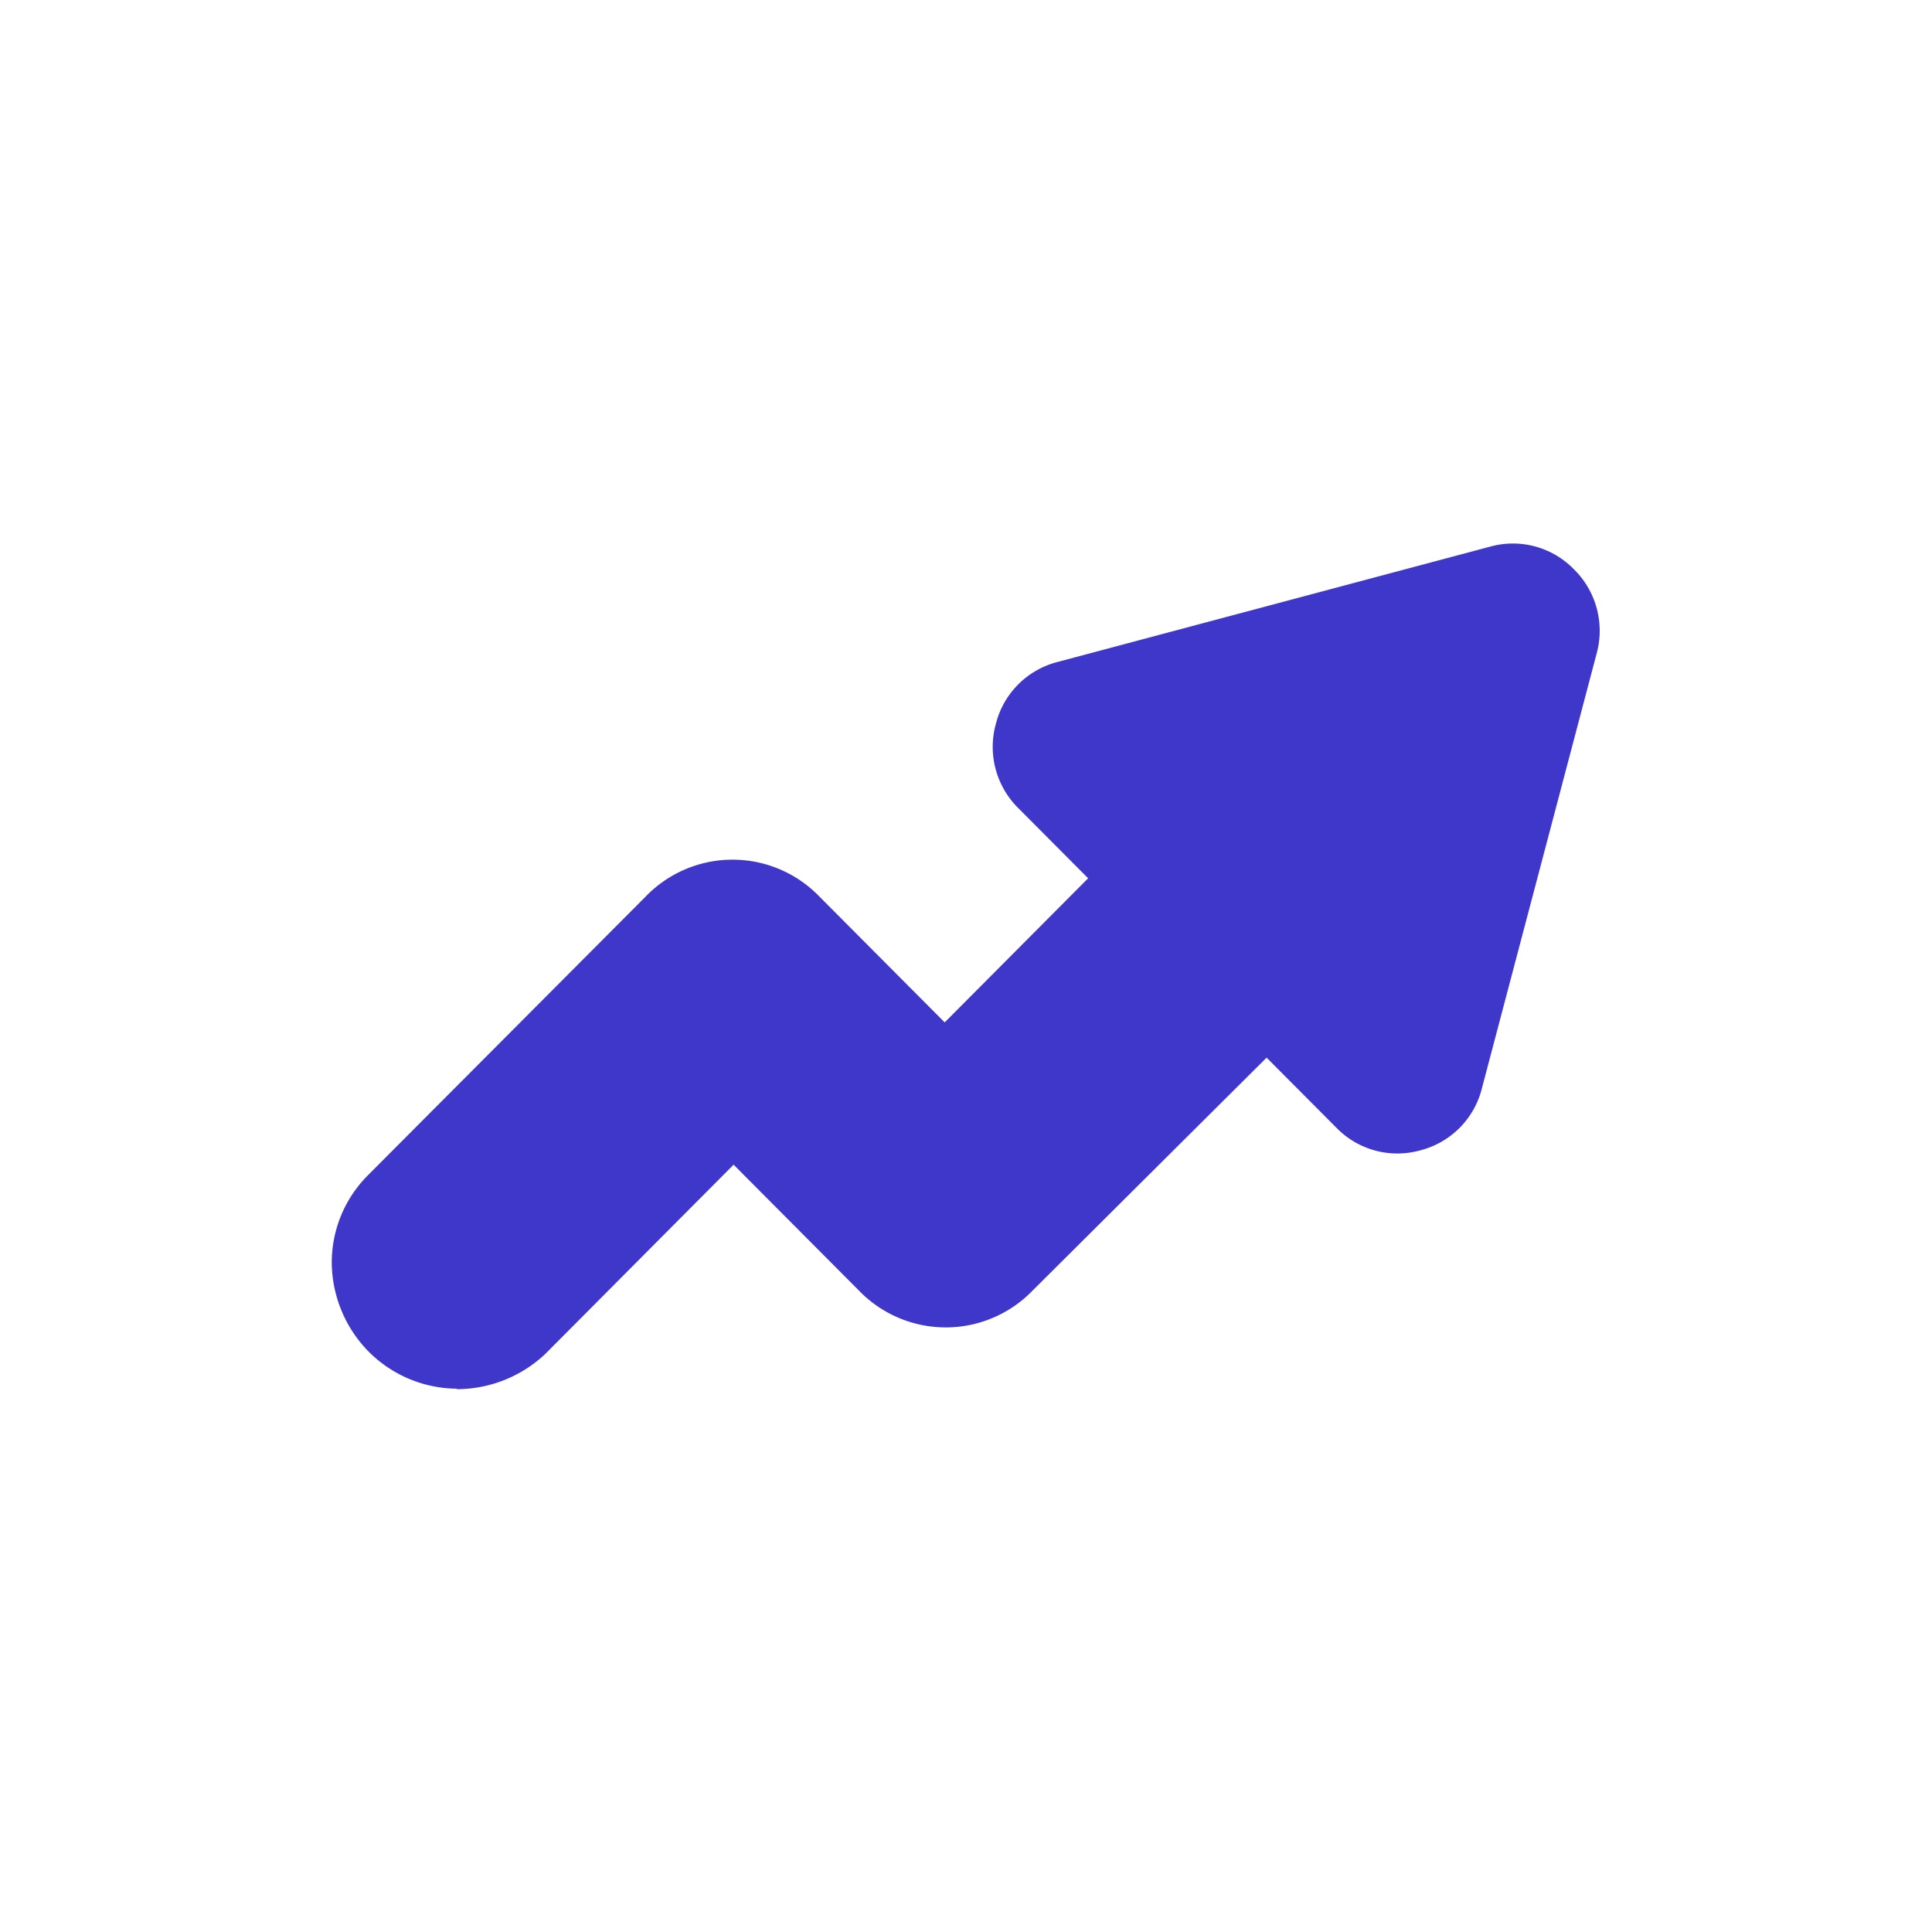 <svg xmlns="http://www.w3.org/2000/svg" width="32" height="32" viewBox="0 0 32 32">
    <path style="fill:none" d="M0 0h32v32H0z"/>
    <path data-name="패스 336" d="M-319.5 1127.491a2.083 2.083 0 0 1-1.46-.614 2.125 2.125 0 0 1-.611-1.467 2.045 2.045 0 0 1 .611-1.466l4.584-4.6a2 2 0 0 1 2.886 0l2.071 2.08 2.376-2.387-1.154-1.159a1.426 1.426 0 0 1-.374-1.4 1.415 1.415 0 0 1 1.019-1.023l7.164-1.91a1.409 1.409 0 0 1 1.392.375 1.428 1.428 0 0 1 .374 1.4l-1.9 7.2a1.412 1.412 0 0 1-1.018 1.023 1.409 1.409 0 0 1-1.392-.375l-1.155-1.16-3.871 3.853a2 2 0 0 1-2.886 0l-2.071-2.08-3.123 3.138a2.14 2.14 0 0 1-1.46.58z" transform="translate(327.066 -1104.49)" style="fill:#3f37c9"/>
</svg>
